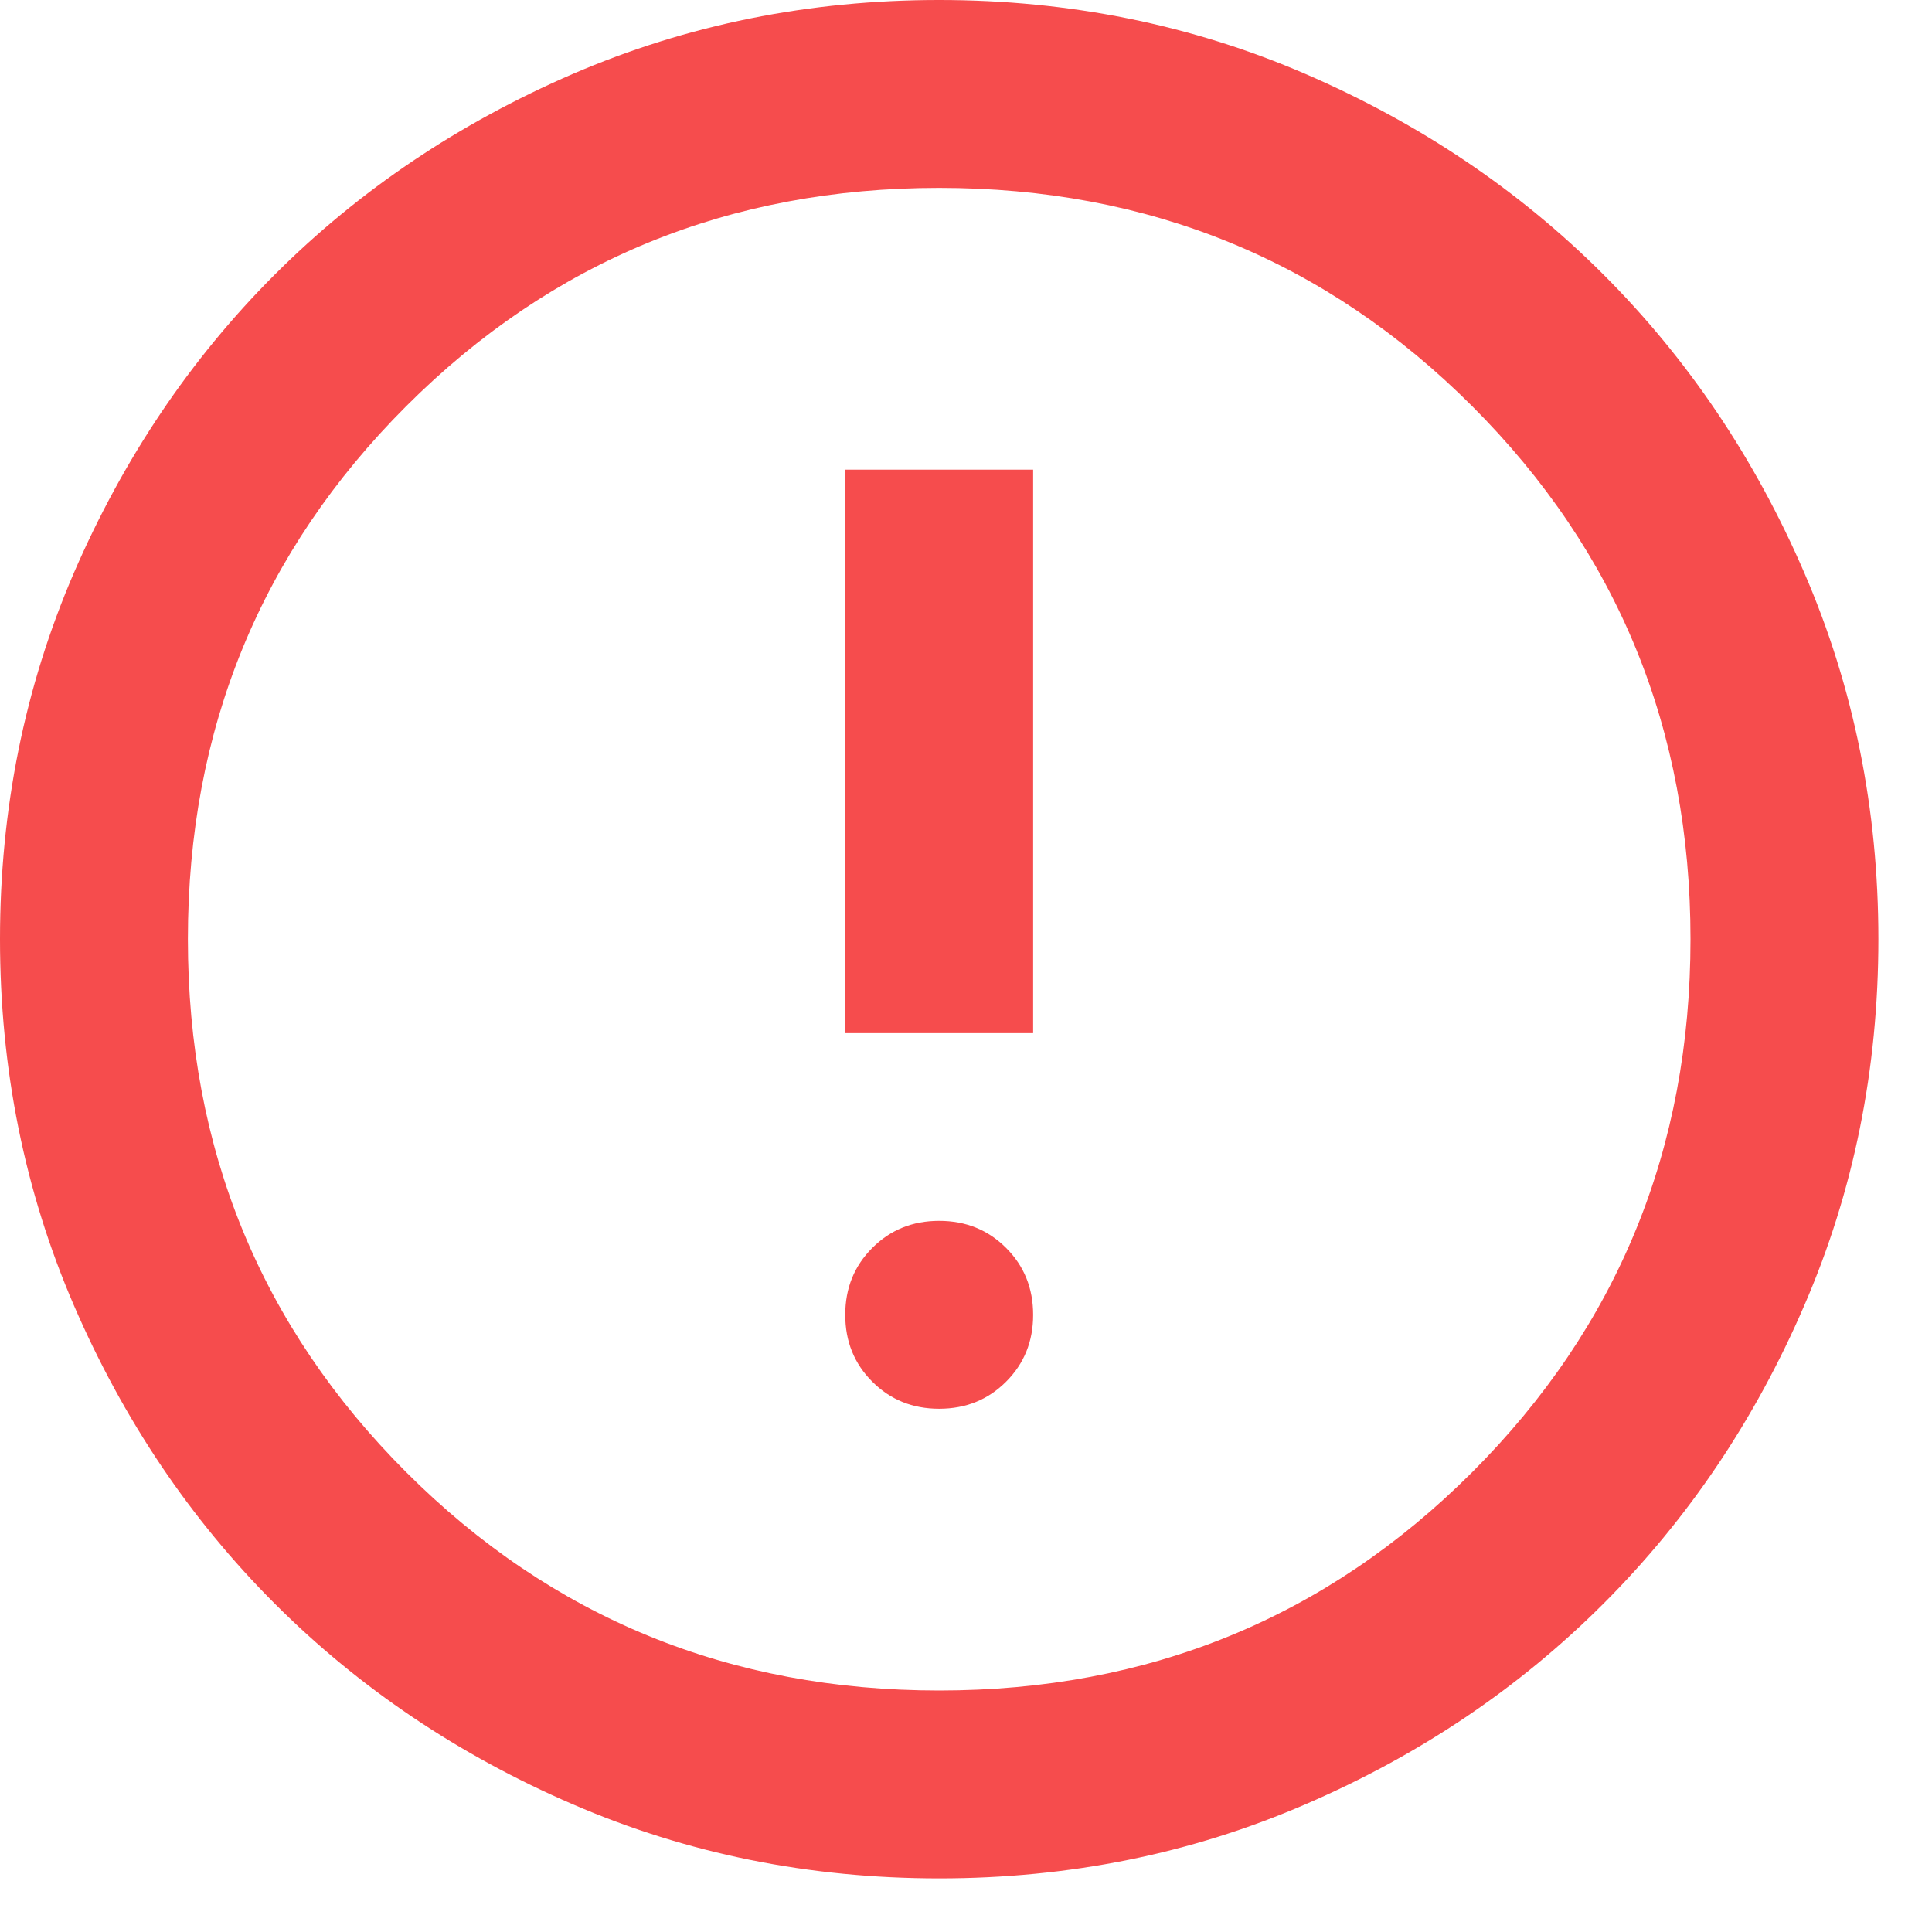 <svg xmlns="http://www.w3.org/2000/svg" width="12" height="12" viewBox="0 0 12 12" fill="none">
<path d="M5.833 8.75C5.999 8.75 6.137 8.694 6.249 8.582C6.361 8.47 6.417 8.332 6.417 8.167C6.417 8.001 6.361 7.863 6.249 7.751C6.137 7.639 5.999 7.583 5.833 7.583C5.668 7.583 5.53 7.639 5.418 7.751C5.306 7.863 5.25 8.001 5.25 8.167C5.25 8.332 5.306 8.47 5.418 8.582C5.53 8.694 5.668 8.75 5.833 8.75ZM5.25 6.417H6.417V2.917H5.25V6.417ZM5.833 11.667C5.026 11.667 4.268 11.514 3.558 11.207C2.849 10.901 2.231 10.485 1.706 9.96C1.181 9.435 0.766 8.818 0.459 8.108C0.153 7.399 0 6.64 0 5.833C0 5.026 0.153 4.268 0.459 3.558C0.766 2.849 1.181 2.231 1.706 1.706C2.231 1.181 2.849 0.766 3.558 0.459C4.268 0.153 5.026 0 5.833 0C6.64 0 7.399 0.153 8.108 0.459C8.818 0.766 9.435 1.181 9.96 1.706C10.485 2.231 10.901 2.849 11.207 3.558C11.514 4.268 11.667 5.026 11.667 5.833C11.667 6.64 11.514 7.399 11.207 8.108C10.901 8.818 10.485 9.435 9.96 9.96C9.435 10.485 8.818 10.901 8.108 11.207C7.399 11.514 6.64 11.667 5.833 11.667ZM5.833 10.5C7.136 10.5 8.24 10.048 9.144 9.144C10.048 8.24 10.5 7.136 10.5 5.833C10.5 4.531 10.048 3.427 9.144 2.523C8.24 1.619 7.136 1.167 5.833 1.167C4.531 1.167 3.427 1.619 2.523 2.523C1.619 3.427 1.167 4.531 1.167 5.833C1.167 7.136 1.619 8.24 2.523 9.144C3.427 10.048 4.531 10.5 5.833 10.5Z" fill="#F64C4D"/>
</svg>